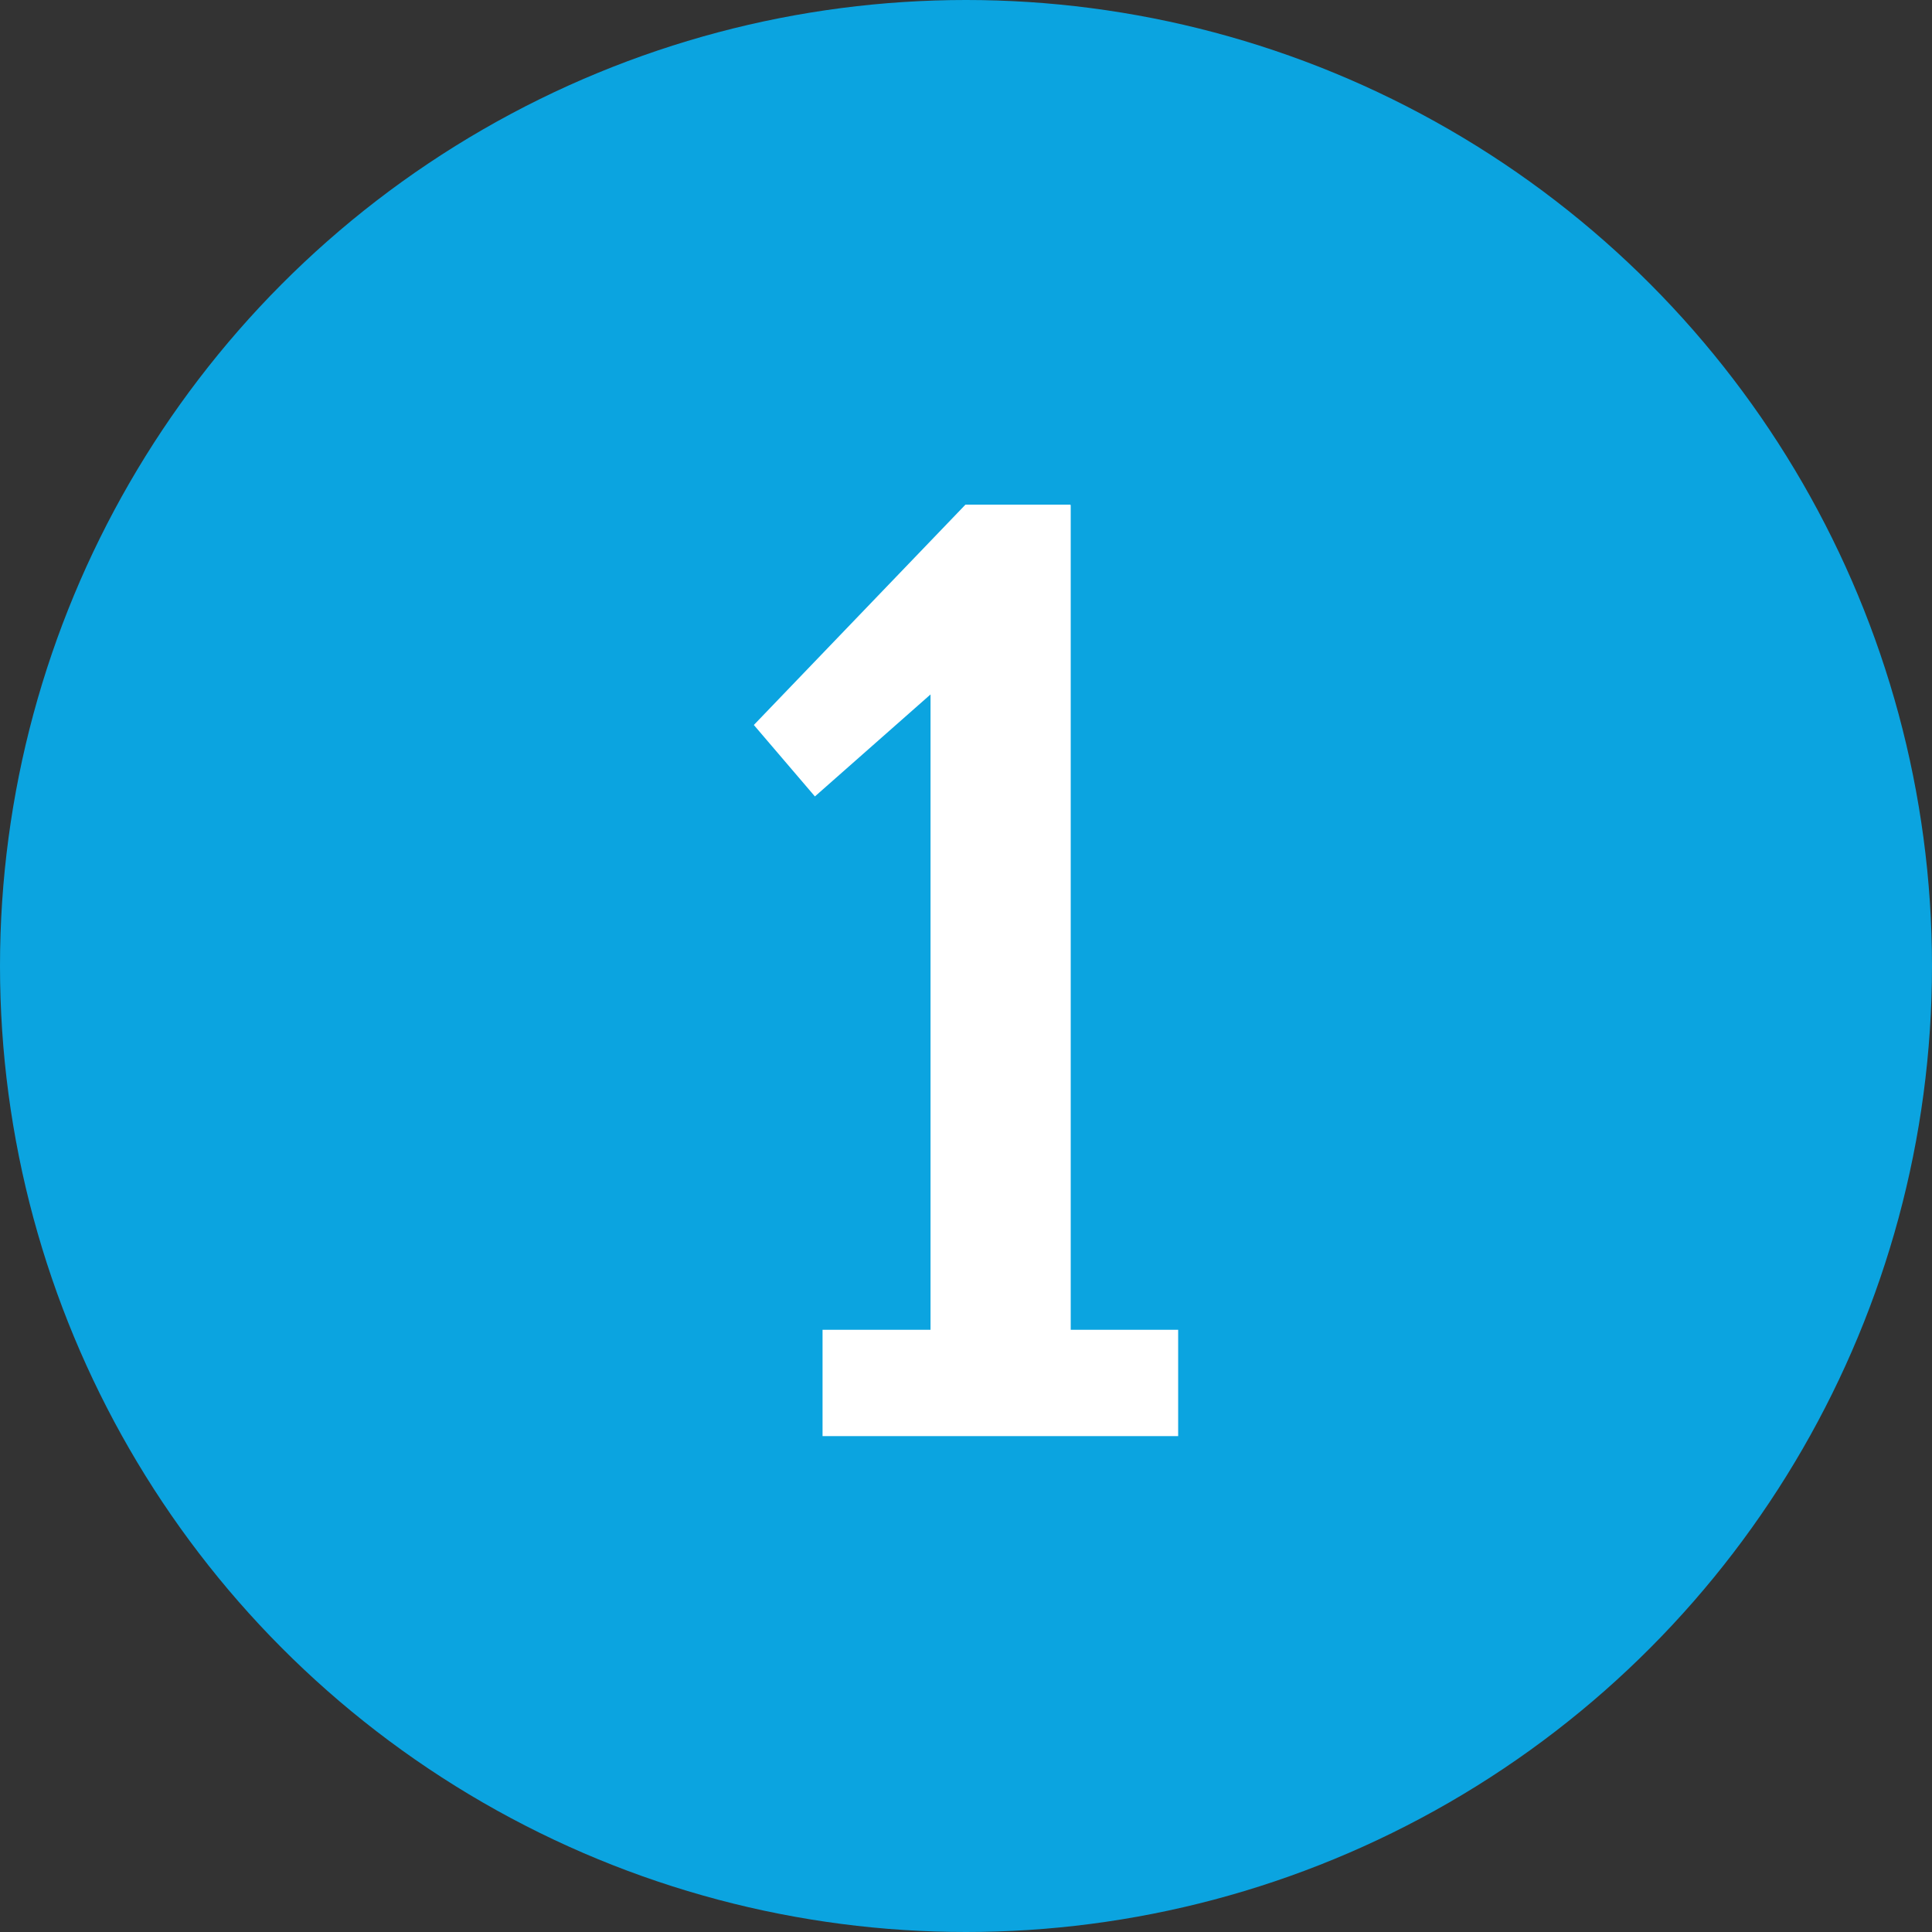 <?xml version="1.0" ?><svg enable-background="new 0 0 64 64" version="1.1" viewBox="0 0 64 64" xml:space="preserve" xmlns="http://www.w3.org/2000/svg" xmlns:xlink="http://www.w3.org/1999/xlink"><rect x="0" y="0" width="64" height="64" fill="#333333" stroke="none"/><g id="Layer_11"><g><circle cx="32" cy="32" fill="#0BA4E0" r="32"/></g><g><path d="M27.248,44.051h3.577V23.004l-3.83,3.379l-2.023-2.367l7.01-7.299h3.487l-0.019,0.036l0.019-0.019v27.316    h3.559v3.523H27.248V44.051z" fill="#FFFFFF"/></g></g></svg>